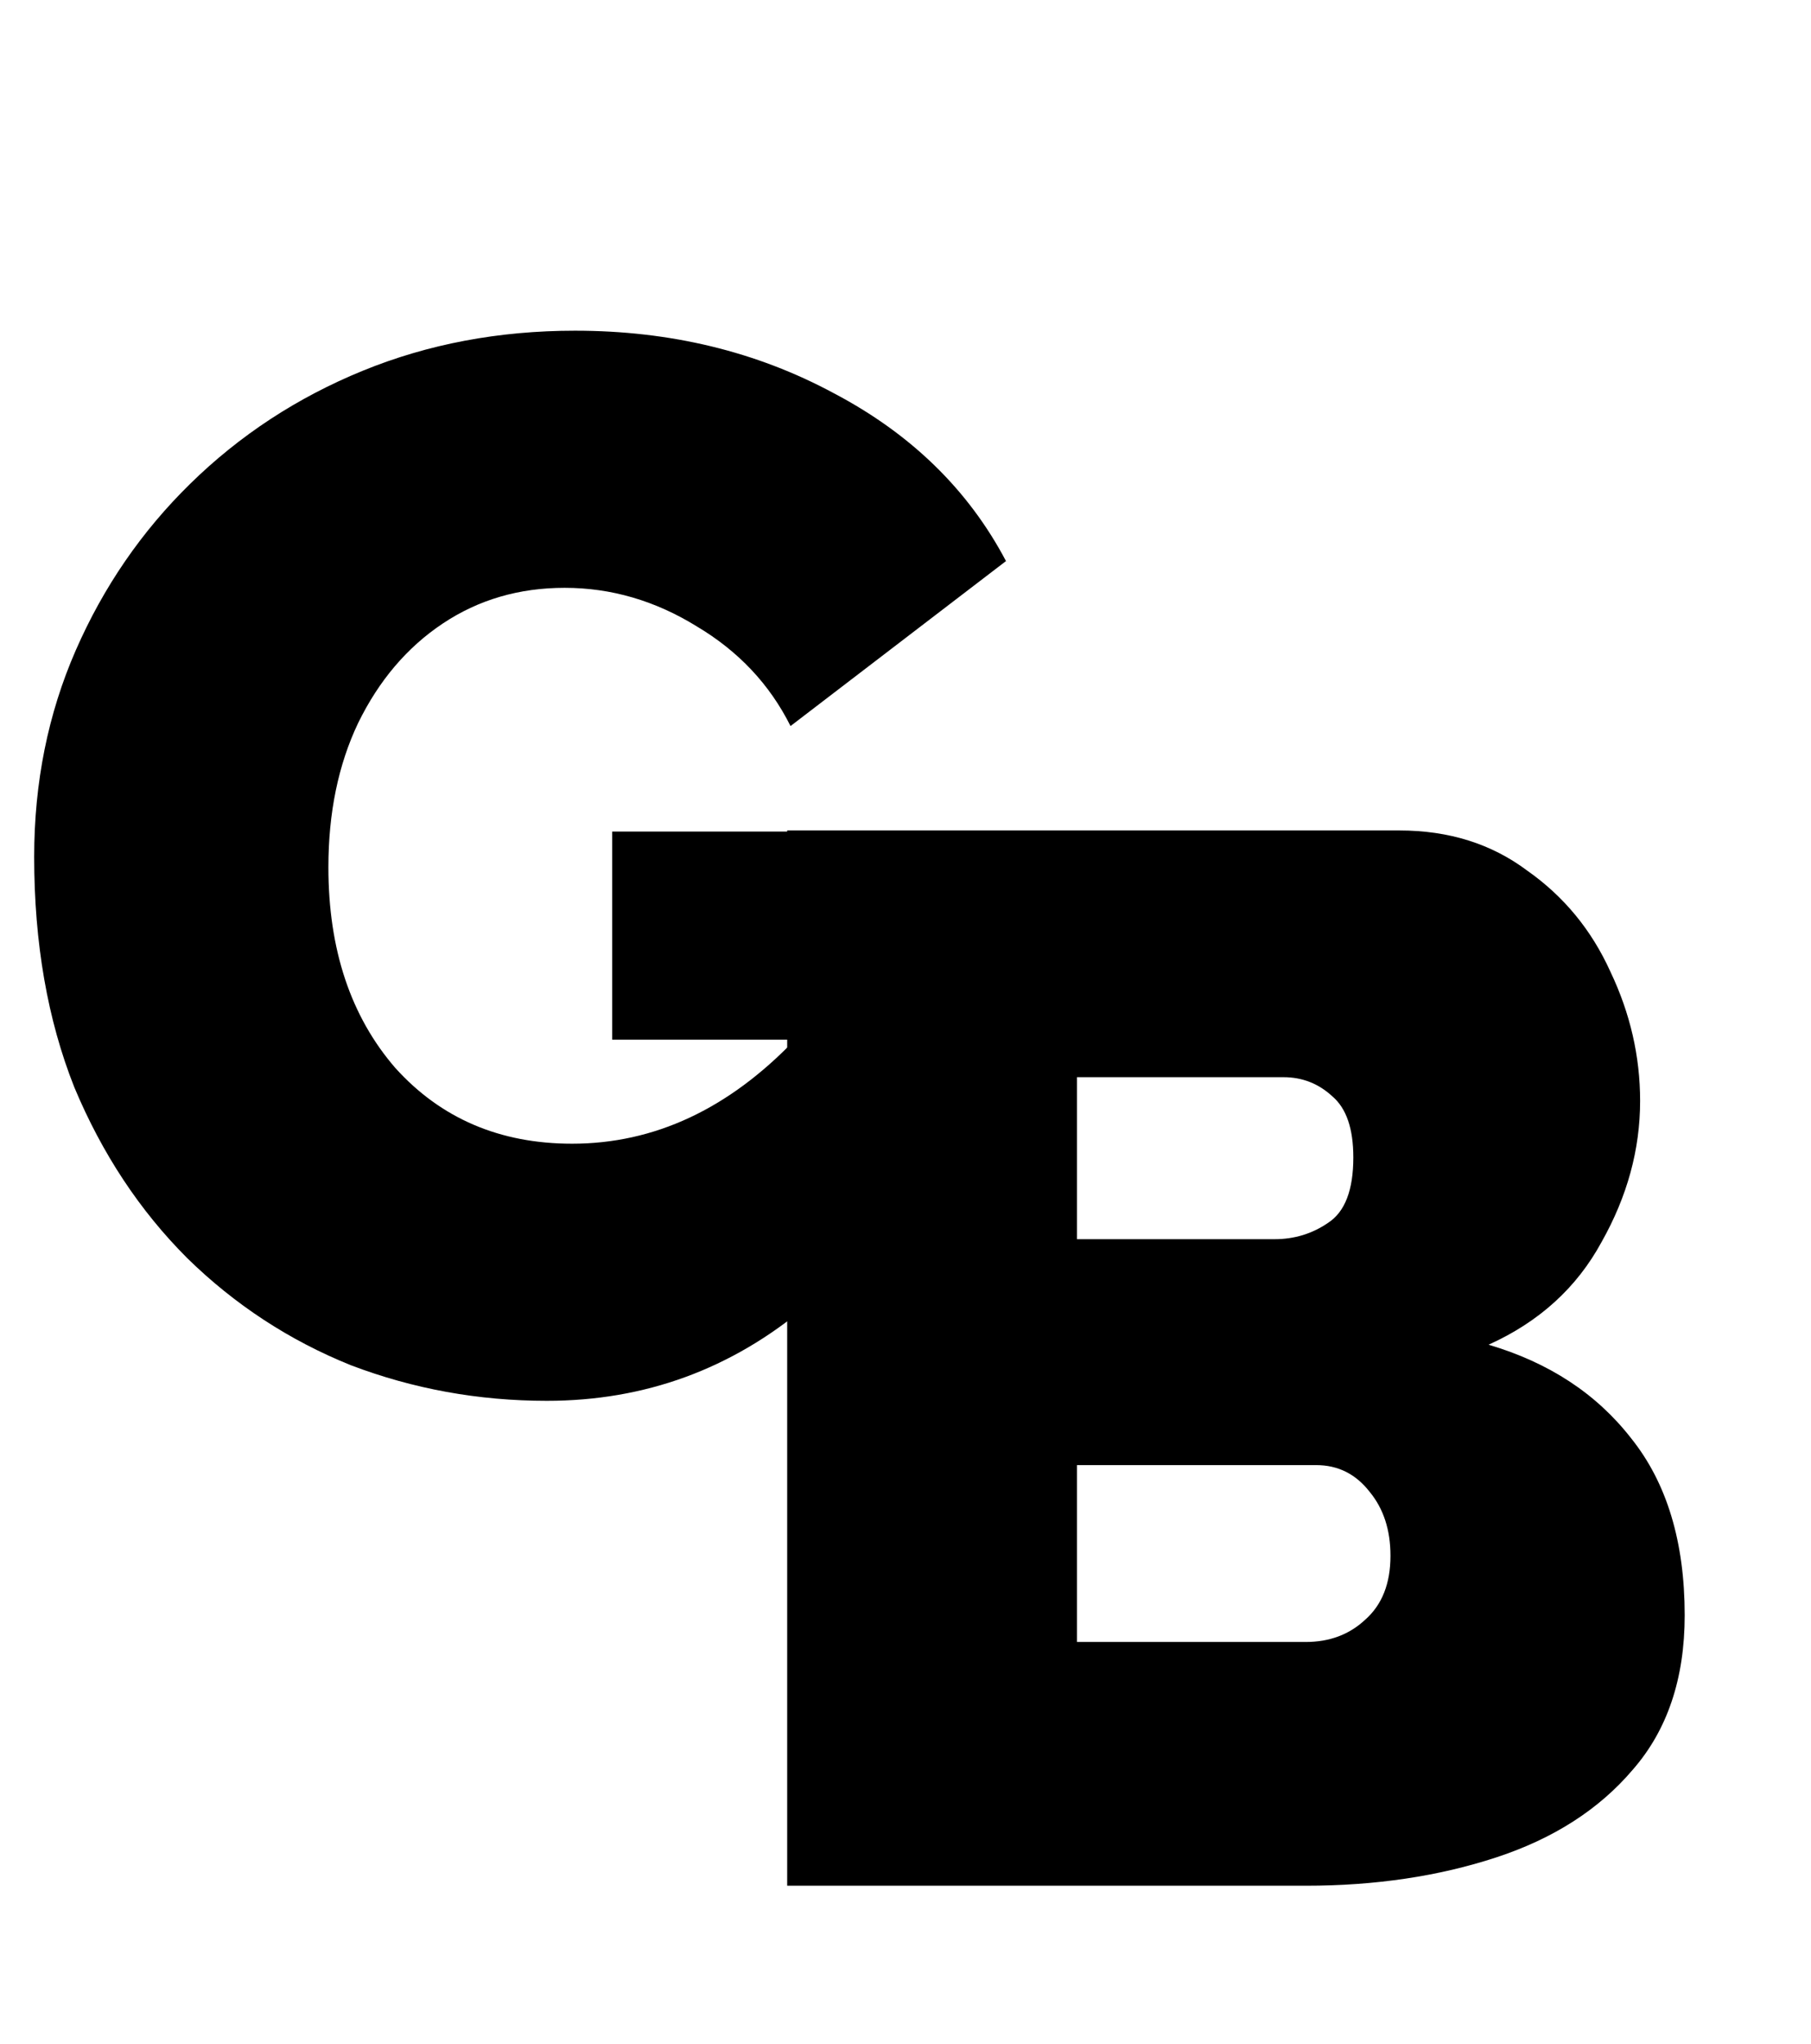 <svg width="78" height="88" viewBox="0 0 78 88" fill="none" xmlns="http://www.w3.org/2000/svg">
<path d="M23.552 60.32C20.608 60.32 17.792 59.808 15.104 58.784C12.459 57.717 10.112 56.181 8.064 54.176C6.016 52.128 4.395 49.675 3.2 46.816C2.048 43.915 1.472 40.608 1.472 36.896C1.472 33.696 2.069 30.731 3.264 28C4.459 25.269 6.101 22.88 8.192 20.832C10.325 18.741 12.8 17.12 15.616 15.968C18.432 14.816 21.483 14.24 24.768 14.24C28.864 14.24 32.576 15.136 35.904 16.928C39.232 18.677 41.707 21.088 43.328 24.16L34.048 31.264C33.152 29.472 31.808 28.043 30.016 26.976C28.224 25.867 26.325 25.312 24.32 25.312C22.357 25.312 20.608 25.824 19.072 26.848C17.536 27.872 16.32 29.301 15.424 31.136C14.571 32.928 14.144 34.997 14.144 37.344C14.144 40.885 15.104 43.765 17.024 45.984C18.987 48.16 21.525 49.248 24.64 49.248C28.181 49.248 31.381 47.755 34.24 44.768H26.368V35.808H45.056V60H34.752V56.224C31.509 58.955 27.776 60.32 23.552 60.32Z" fill="black"/>
<path d="M72.56 69.552C72.56 72.283 71.813 74.501 70.32 76.208C68.869 77.915 66.907 79.173 64.432 79.984C61.957 80.795 59.227 81.2 56.24 81.2H33.904V35.76H60.272C62.405 35.76 64.24 36.336 65.776 37.488C67.355 38.597 68.549 40.048 69.36 41.84C70.213 43.632 70.64 45.488 70.64 47.408C70.64 49.499 70.085 51.525 68.976 53.488C67.909 55.451 66.288 56.923 64.112 57.904C66.715 58.672 68.763 60.016 70.256 61.936C71.792 63.856 72.56 66.395 72.56 69.552ZM46.384 46.384V53.36H54.896C55.749 53.36 56.517 53.125 57.2 52.656C57.925 52.187 58.288 51.248 58.288 49.84C58.288 48.603 57.989 47.728 57.392 47.216C56.795 46.661 56.091 46.384 55.28 46.384H46.384ZM59.888 66.992C59.888 65.883 59.589 64.965 58.992 64.24C58.395 63.472 57.627 63.088 56.688 63.088H46.384V70.704H56.24C57.264 70.704 58.117 70.384 58.8 69.744C59.525 69.104 59.888 68.187 59.888 66.992Z" fill="black"/>
</svg>
